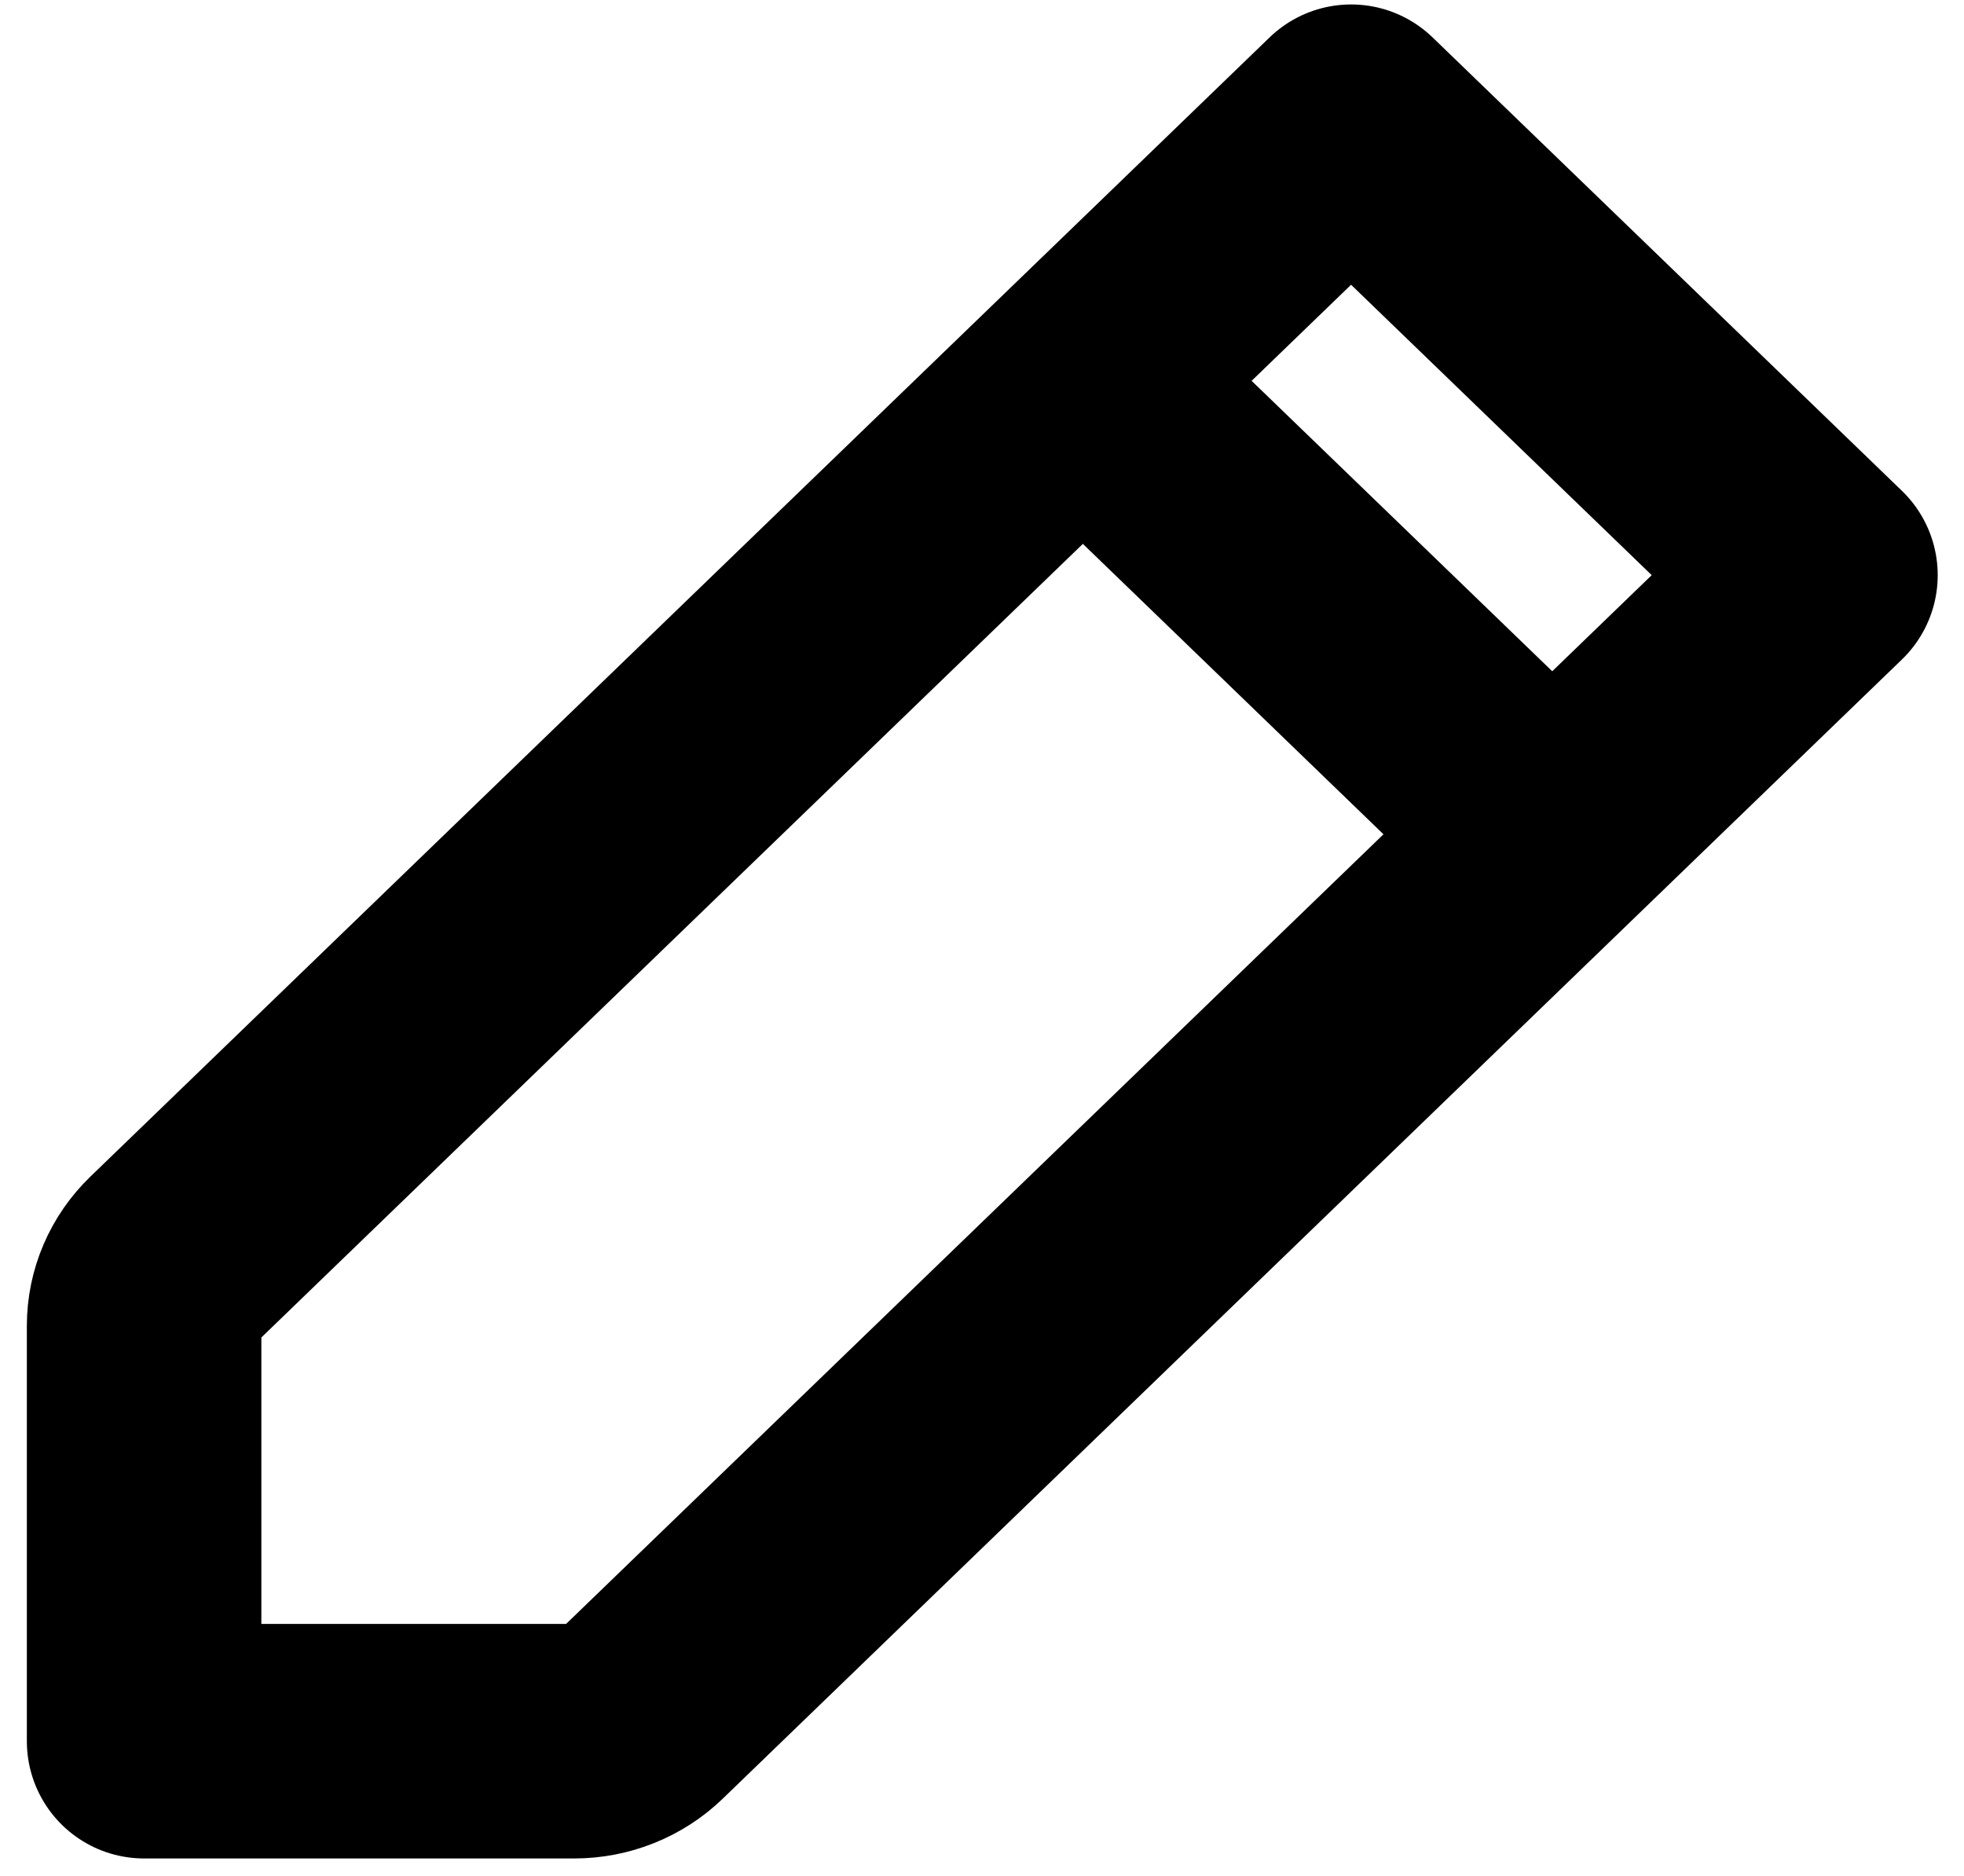 <svg width="67" height="64" viewBox="0 0 67 64" fill="none" xmlns="http://www.w3.org/2000/svg">
<path d="M36.941 12.992L46.091 4.152L62.103 19.621L52.953 28.461M36.941 12.992L5.863 43.015C5.257 43.601 4.916 44.396 4.916 45.225V59.4H19.588C20.446 59.4 21.269 59.071 21.876 58.484L52.953 28.461M36.941 12.992L52.953 28.461" stroke="black" stroke-width="8" stroke-linecap="round" stroke-linejoin="round"/>
</svg>
